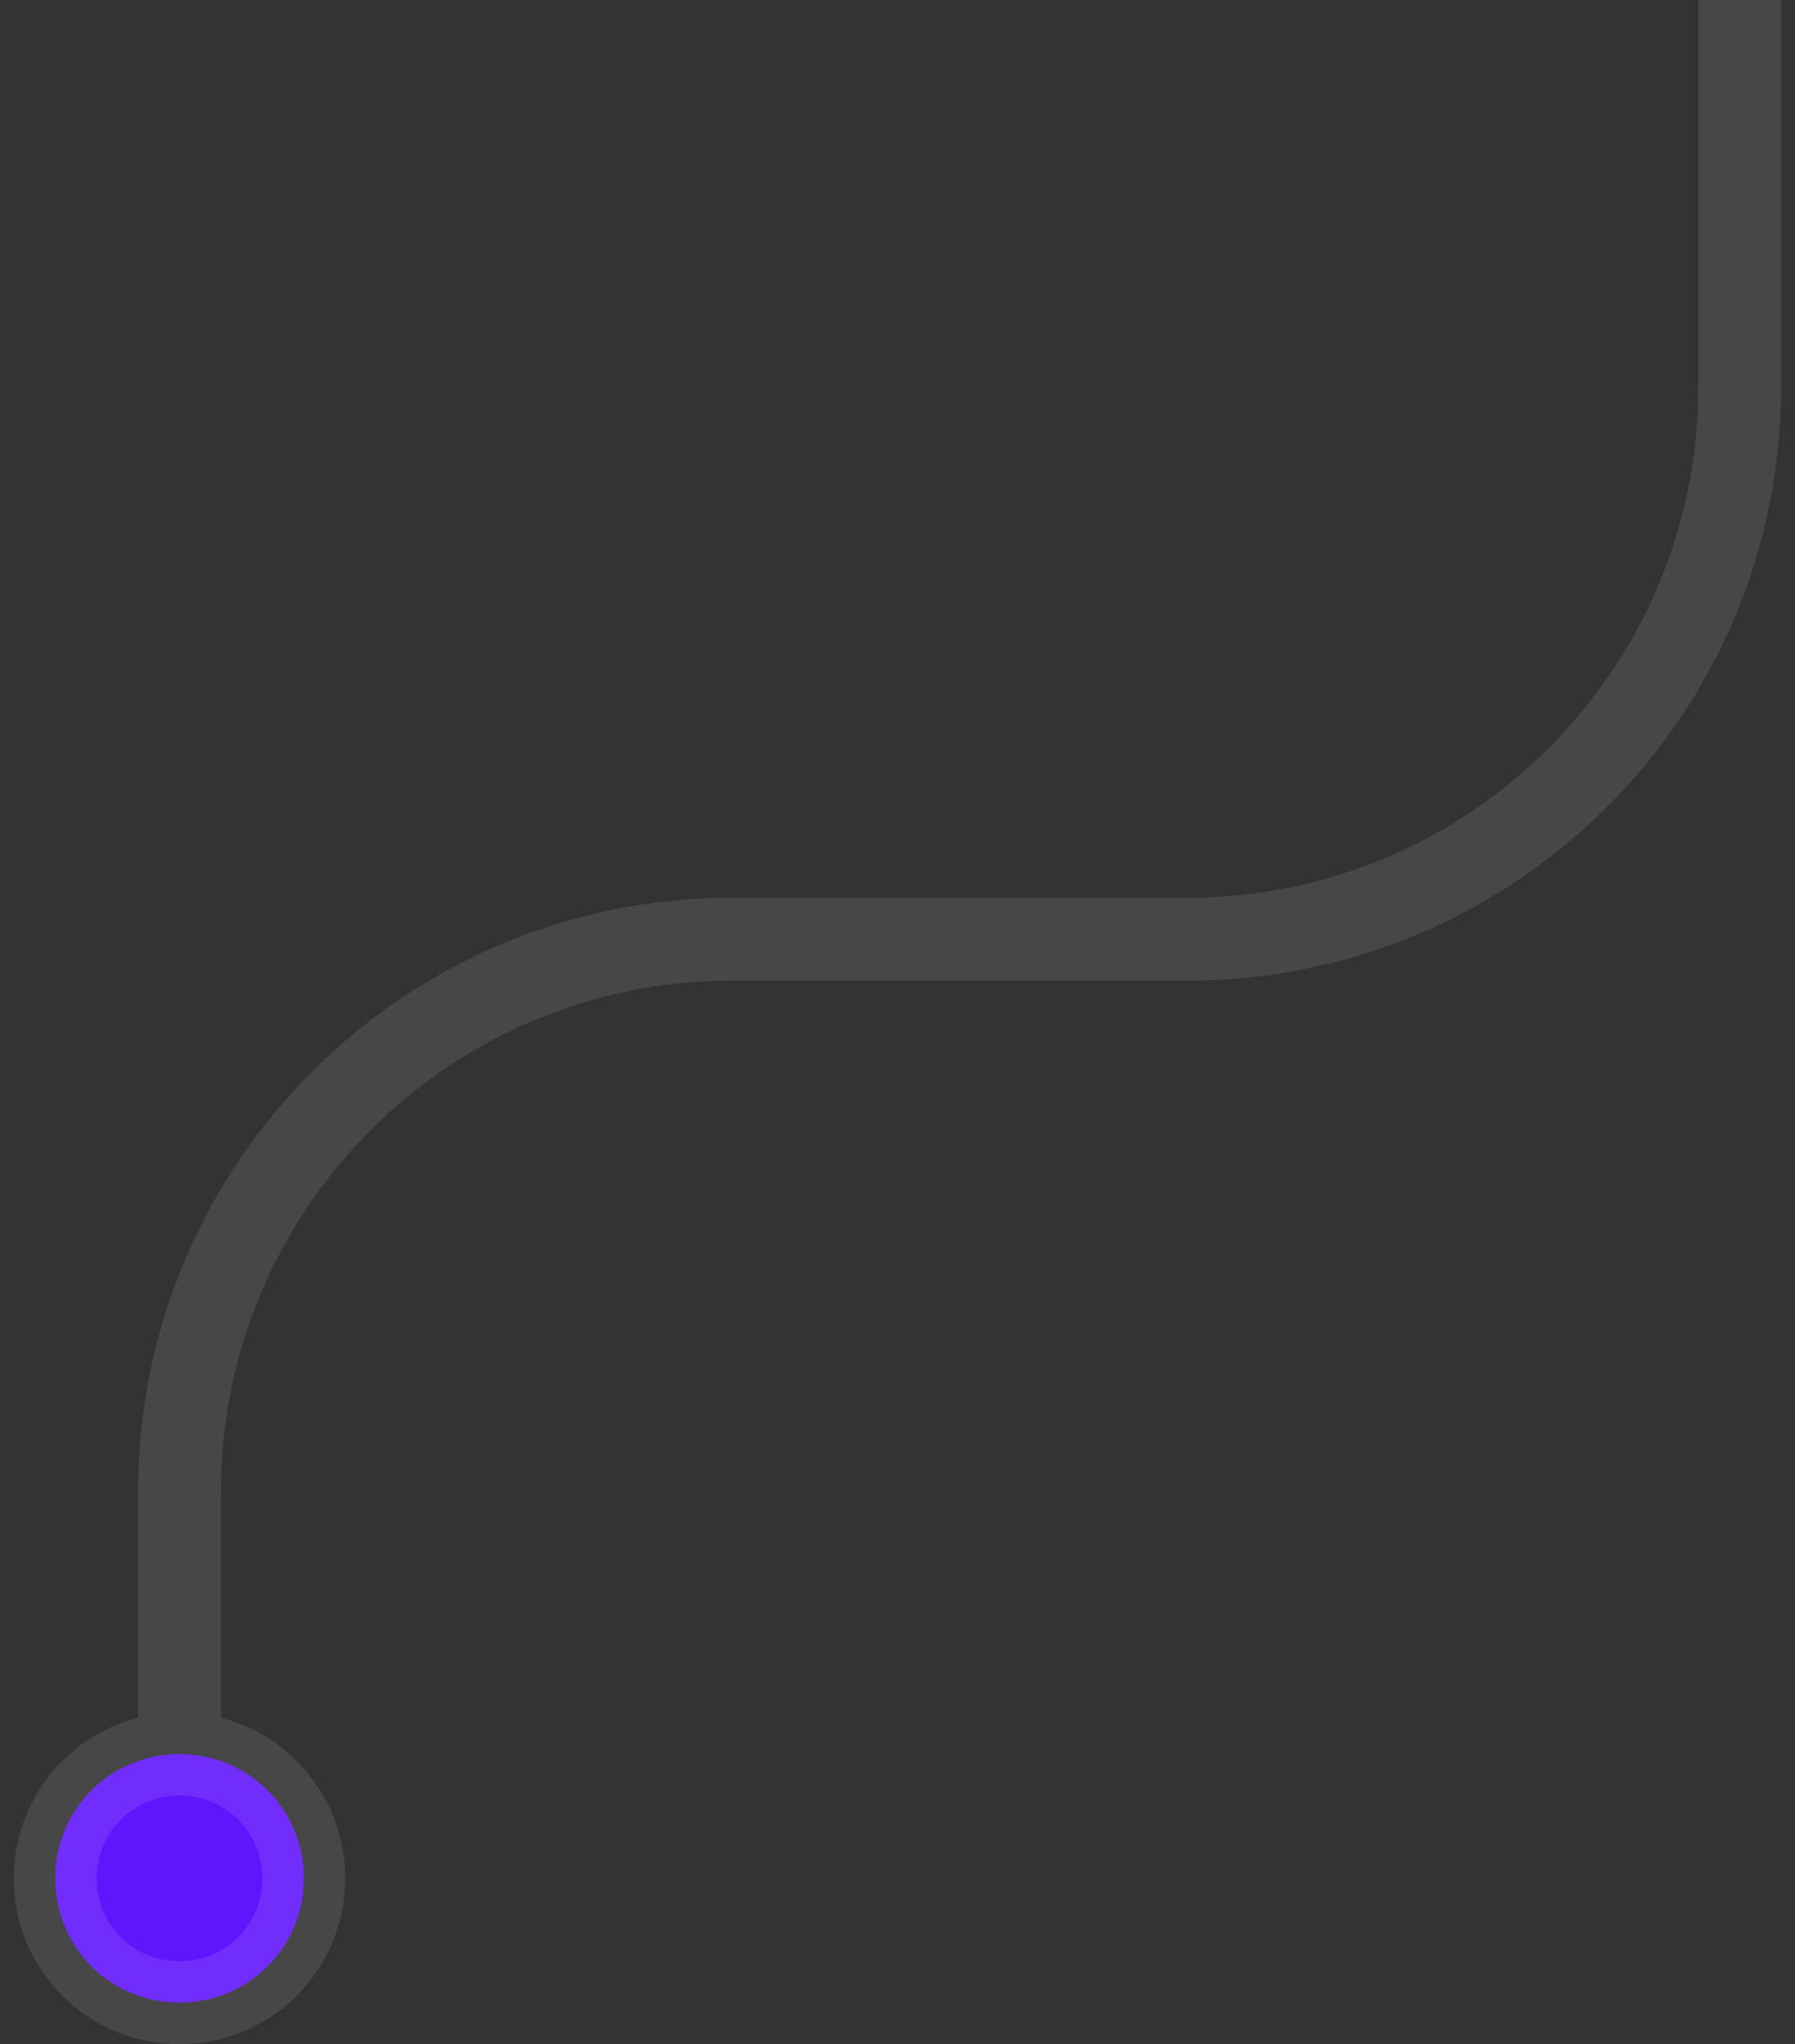 <svg width="65" height="74" viewBox="0 0 65 74" fill="none" xmlns="http://www.w3.org/2000/svg">
<rect x="0" y="0" width="65" height="74" fill="#333333" stroke="none"/>
<path d="M6.5 63.5C4 63.5 2 65.5 2 68C2 70.5 4 72.5 6.5 72.5C9 72.5 11 70.5 11 68C11 65.5 9 63.5 6.5 63.5Z" fill="#6016FC"/>
<path d="M3.5 68C3.5 66.328 4.828 65 6.5 65V62C3.172 62 0.5 64.672 0.5 68H3.5ZM6.5 65C8.172 65 9.5 66.328 9.5 68H12.5C12.5 64.672 9.828 62 6.5 62V65ZM9.5 68C9.5 69.672 8.172 71 6.5 71V74C9.828 74 12.5 71.328 12.5 68H9.5ZM6.5 71C4.828 71 3.5 69.672 3.5 68H0.5C0.5 71.328 3.172 74 6.5 74V71ZM8 63.5V54H5V63.5H8ZM26.5 35.5H43V32.5H26.5V35.5ZM64.5 14V0H61.5V14H64.5ZM43 35.5C54.874 35.5 64.5 25.874 64.5 14H61.5C61.5 24.217 53.217 32.5 43 32.5V35.5ZM8 54C8 43.783 16.283 35.5 26.5 35.5V32.5C14.626 32.5 5 42.126 5 54H8Z" fill="white" fill-opacity="0.1"/>
</svg>
